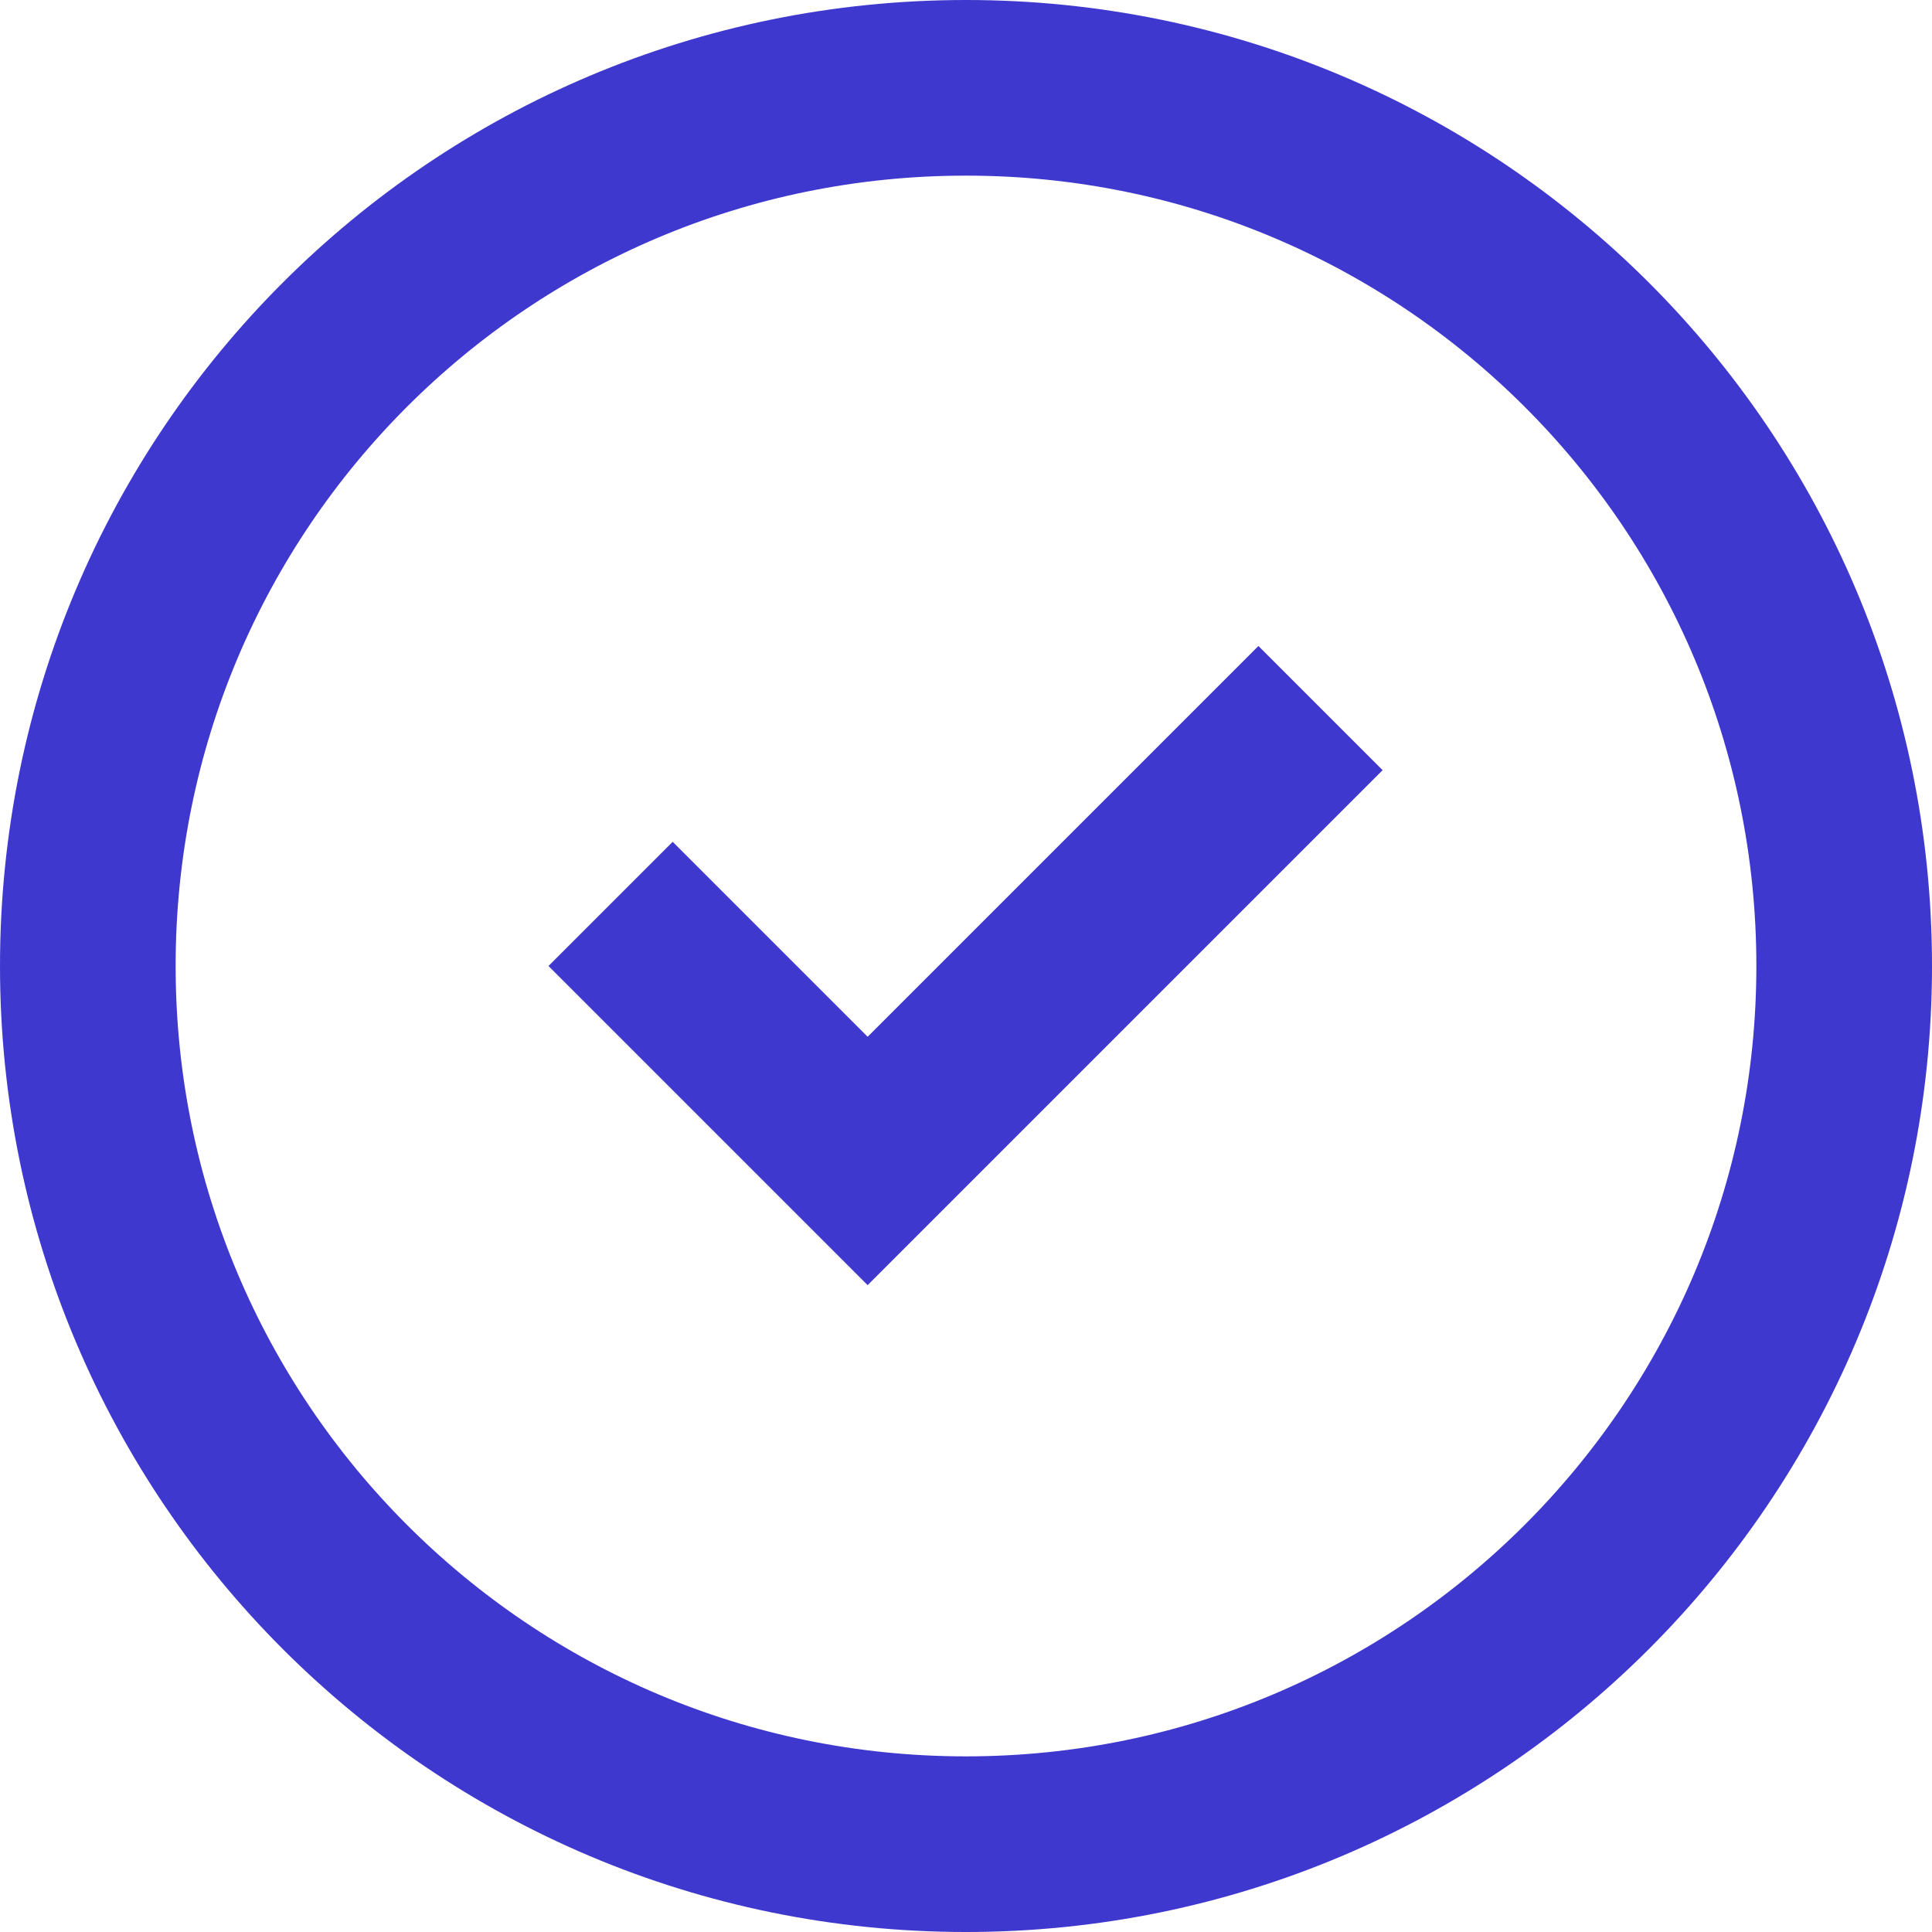 <svg width="22" height="22" viewBox="0 0 22 22" fill="none" xmlns="http://www.w3.org/2000/svg" xmlns:xlink="http://www.w3.org/1999/xlink">
	<desc>
			Created with Pixso.
	</desc>
	<defs/>
	<path id="Vector" d="M1 11C1 5.47 5.47 1 11 1C16.52 1 21 5.47 21 11C21 16.52 16.52 21 11 21C5.47 21 1 16.52 1 11ZM14.33 8.77L9.88 13.22L7.66 11" stroke="#3F38CE" stroke-opacity="1" stroke-width="2" stroke-linecap="square"/>
</svg>
